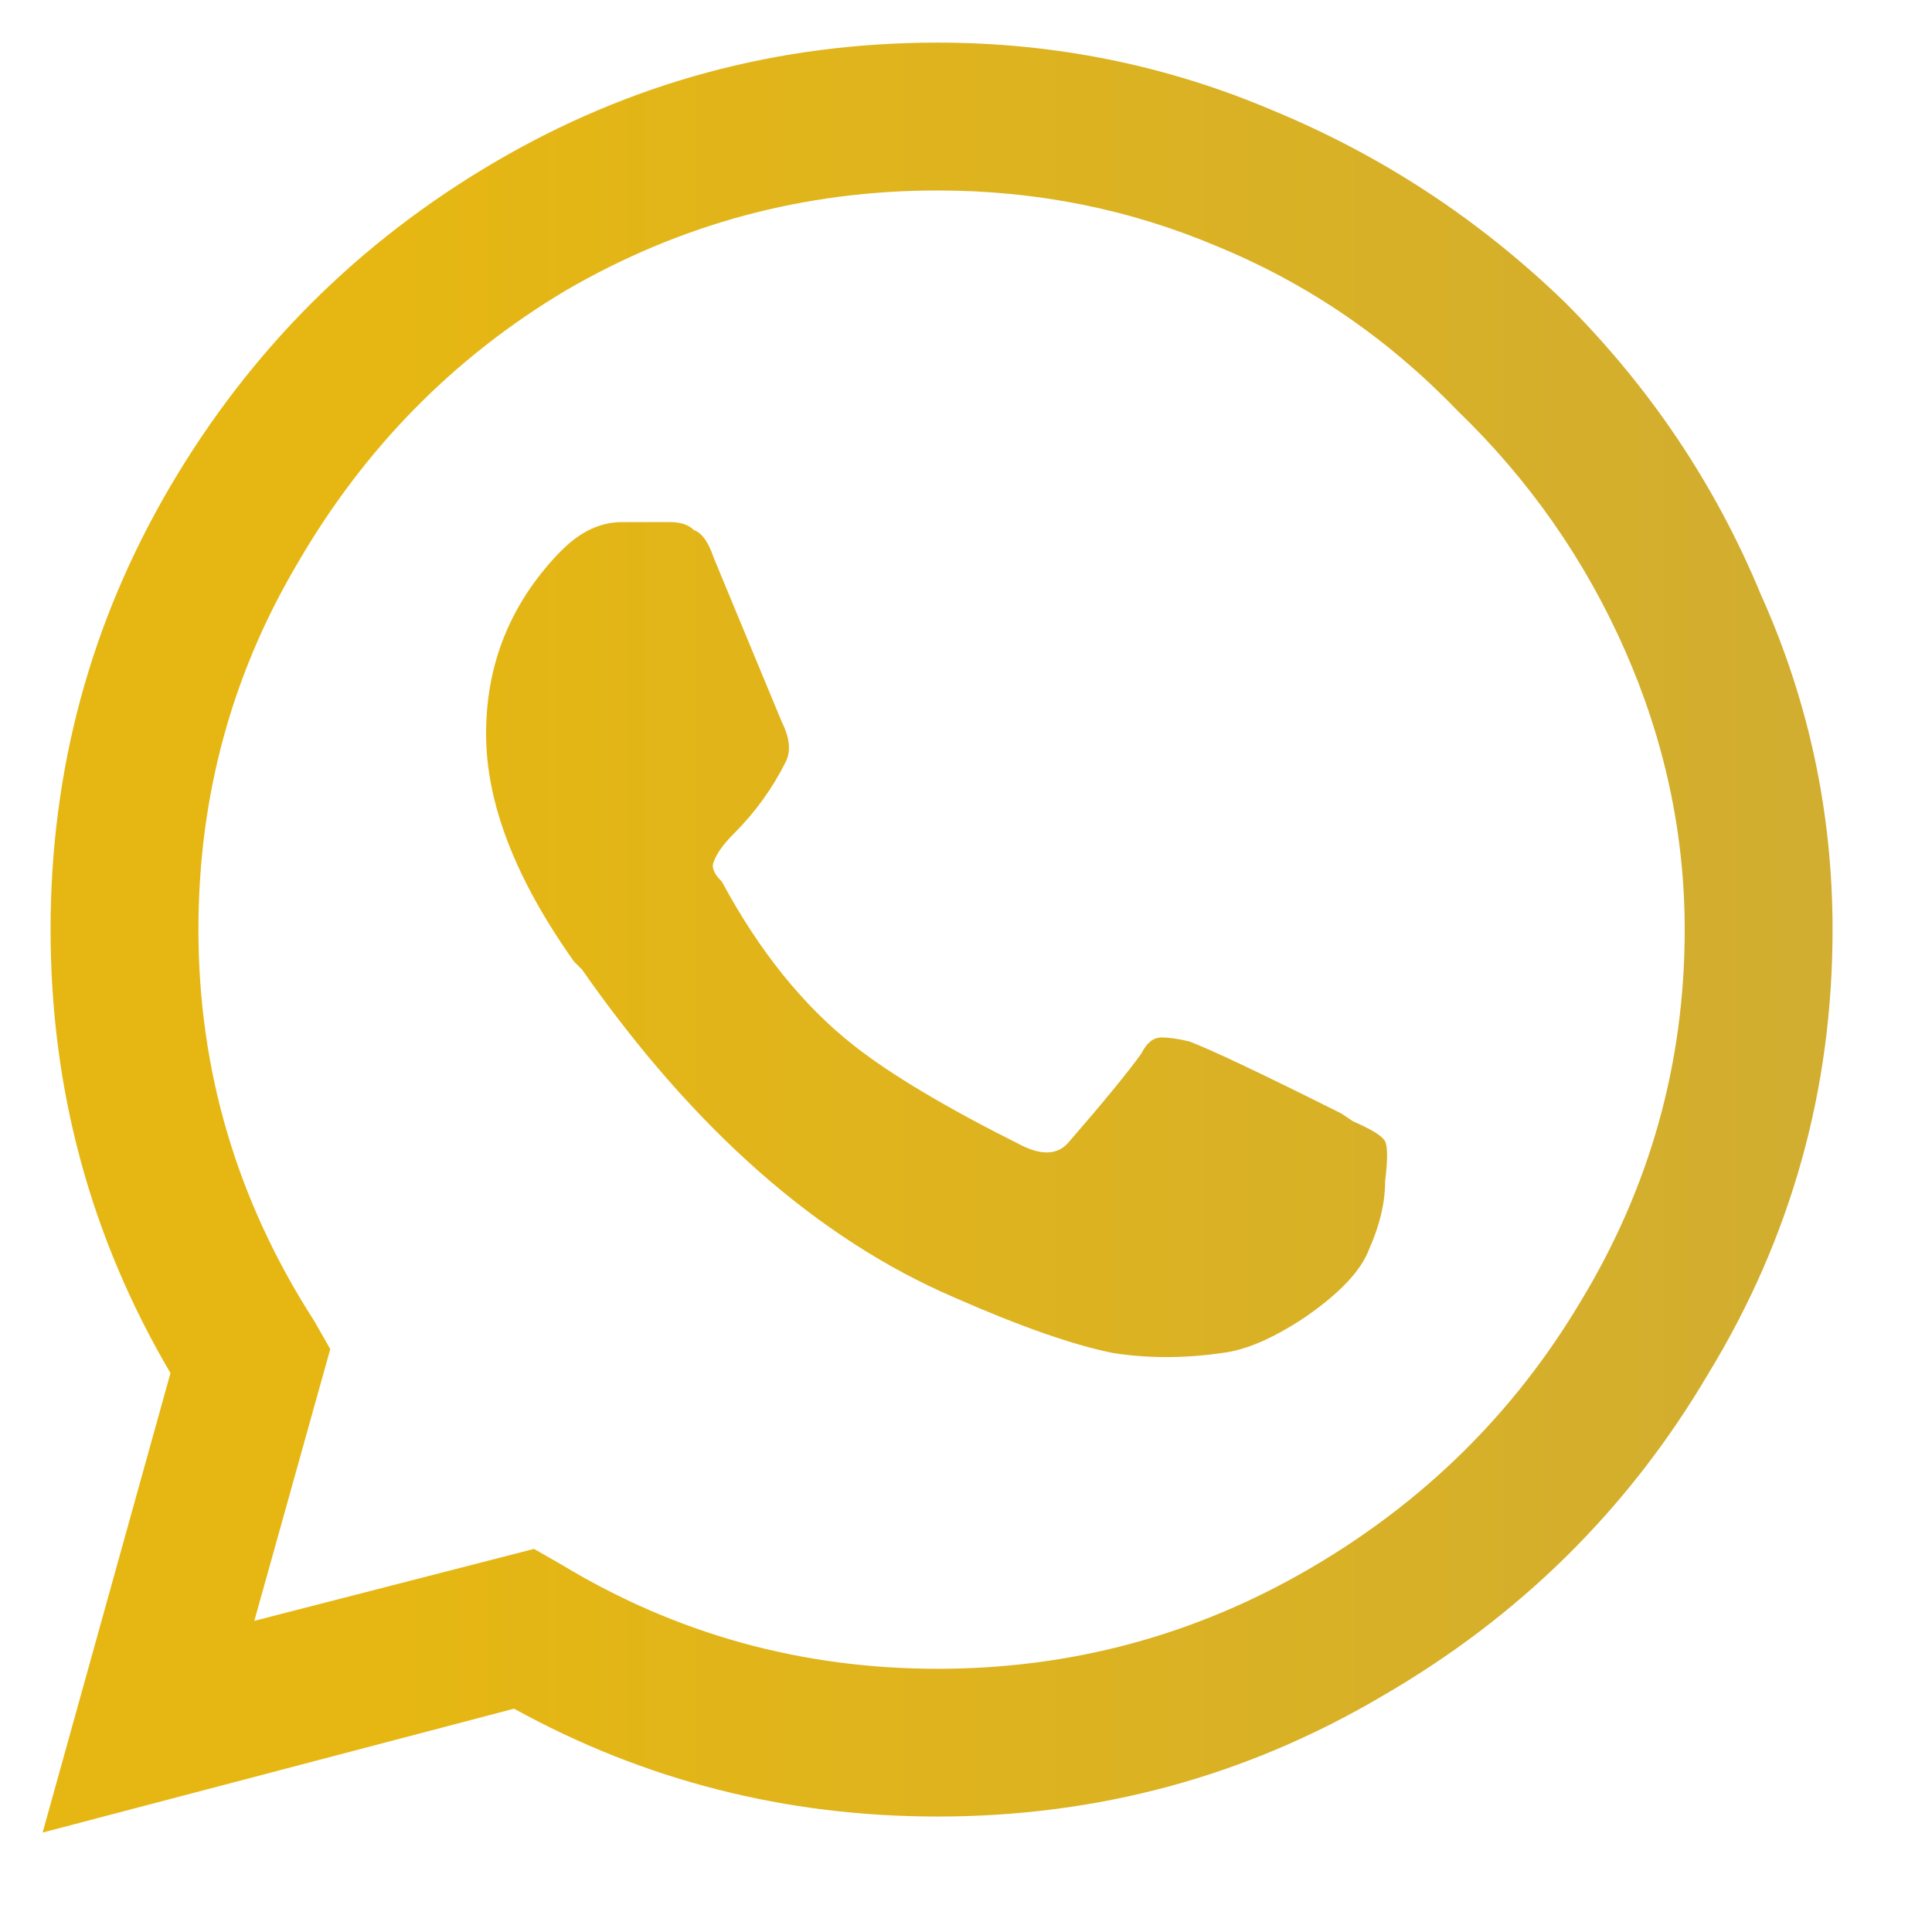 <svg width="17" height="17" viewBox="0 0 17 17" fill="none" xmlns="http://www.w3.org/2000/svg">
<path d="M13.77 2.66C13.02 1.934 12.164 1.371 11.203 0.973C10.266 0.574 9.281 0.375 8.25 0.375C6.844 0.375 5.543 0.727 4.348 1.43C3.152 2.133 2.203 3.082 1.5 4.277C0.797 5.473 0.445 6.773 0.445 8.18C0.445 9.586 0.797 10.887 1.5 12.082L0.375 16.125L4.523 15.035C5.672 15.668 6.914 15.984 8.25 15.984C9.656 15.984 10.957 15.633 12.152 14.93C13.371 14.227 14.332 13.277 15.035 12.082C15.762 10.887 16.125 9.586 16.125 8.18C16.125 7.148 15.914 6.164 15.492 5.227C15.094 4.266 14.52 3.41 13.77 2.66ZM8.25 14.684C7.055 14.684 5.953 14.379 4.945 13.77L4.699 13.629L2.238 14.262L2.906 11.871L2.766 11.625C2.086 10.57 1.746 9.422 1.746 8.18C1.746 7.008 2.039 5.93 2.625 4.945C3.211 3.938 3.996 3.141 4.98 2.555C5.988 1.969 7.078 1.676 8.25 1.676C9.117 1.676 9.938 1.84 10.711 2.168C11.508 2.496 12.211 2.977 12.82 3.609C13.453 4.219 13.945 4.922 14.297 5.719C14.648 6.516 14.824 7.336 14.824 8.18C14.824 9.352 14.52 10.441 13.91 11.449C13.324 12.434 12.527 13.219 11.52 13.805C10.512 14.391 9.422 14.684 8.25 14.684ZM11.801 9.797C11.098 9.445 10.652 9.234 10.465 9.164C10.371 9.141 10.289 9.129 10.219 9.129C10.148 9.129 10.09 9.176 10.043 9.27C9.926 9.434 9.715 9.691 9.41 10.043C9.316 10.16 9.176 10.172 8.988 10.078C8.332 9.75 7.84 9.457 7.512 9.199C7.066 8.848 6.68 8.367 6.352 7.758C6.281 7.688 6.258 7.629 6.281 7.582C6.305 7.512 6.363 7.43 6.457 7.336C6.645 7.148 6.797 6.938 6.914 6.703C6.961 6.609 6.949 6.492 6.879 6.352L6.281 4.91C6.234 4.77 6.176 4.688 6.105 4.664C6.059 4.617 5.988 4.594 5.895 4.594H5.473C5.285 4.594 5.109 4.676 4.945 4.84L4.91 4.875C4.488 5.32 4.277 5.848 4.277 6.457C4.277 7.066 4.535 7.734 5.051 8.461L5.121 8.531C6.105 9.938 7.195 10.898 8.391 11.414C8.977 11.672 9.445 11.836 9.797 11.906C10.102 11.953 10.418 11.953 10.746 11.906C10.957 11.883 11.203 11.777 11.484 11.59C11.789 11.379 11.977 11.18 12.047 10.992C12.141 10.781 12.188 10.582 12.188 10.395C12.211 10.207 12.211 10.09 12.188 10.043C12.164 9.996 12.07 9.938 11.906 9.867L11.801 9.797Z" fill="url(#paint0_linear)"/>
<defs>
<linearGradient id="paint0_linear" x1="3.375" y1="16" x2="20.458" y2="16" gradientUnits="userSpaceOnUse">
<stop stop-color="#E6B712"/>
<stop offset="1" stop-color="#CAAA3B"/>
</linearGradient>
</defs>
</svg>
